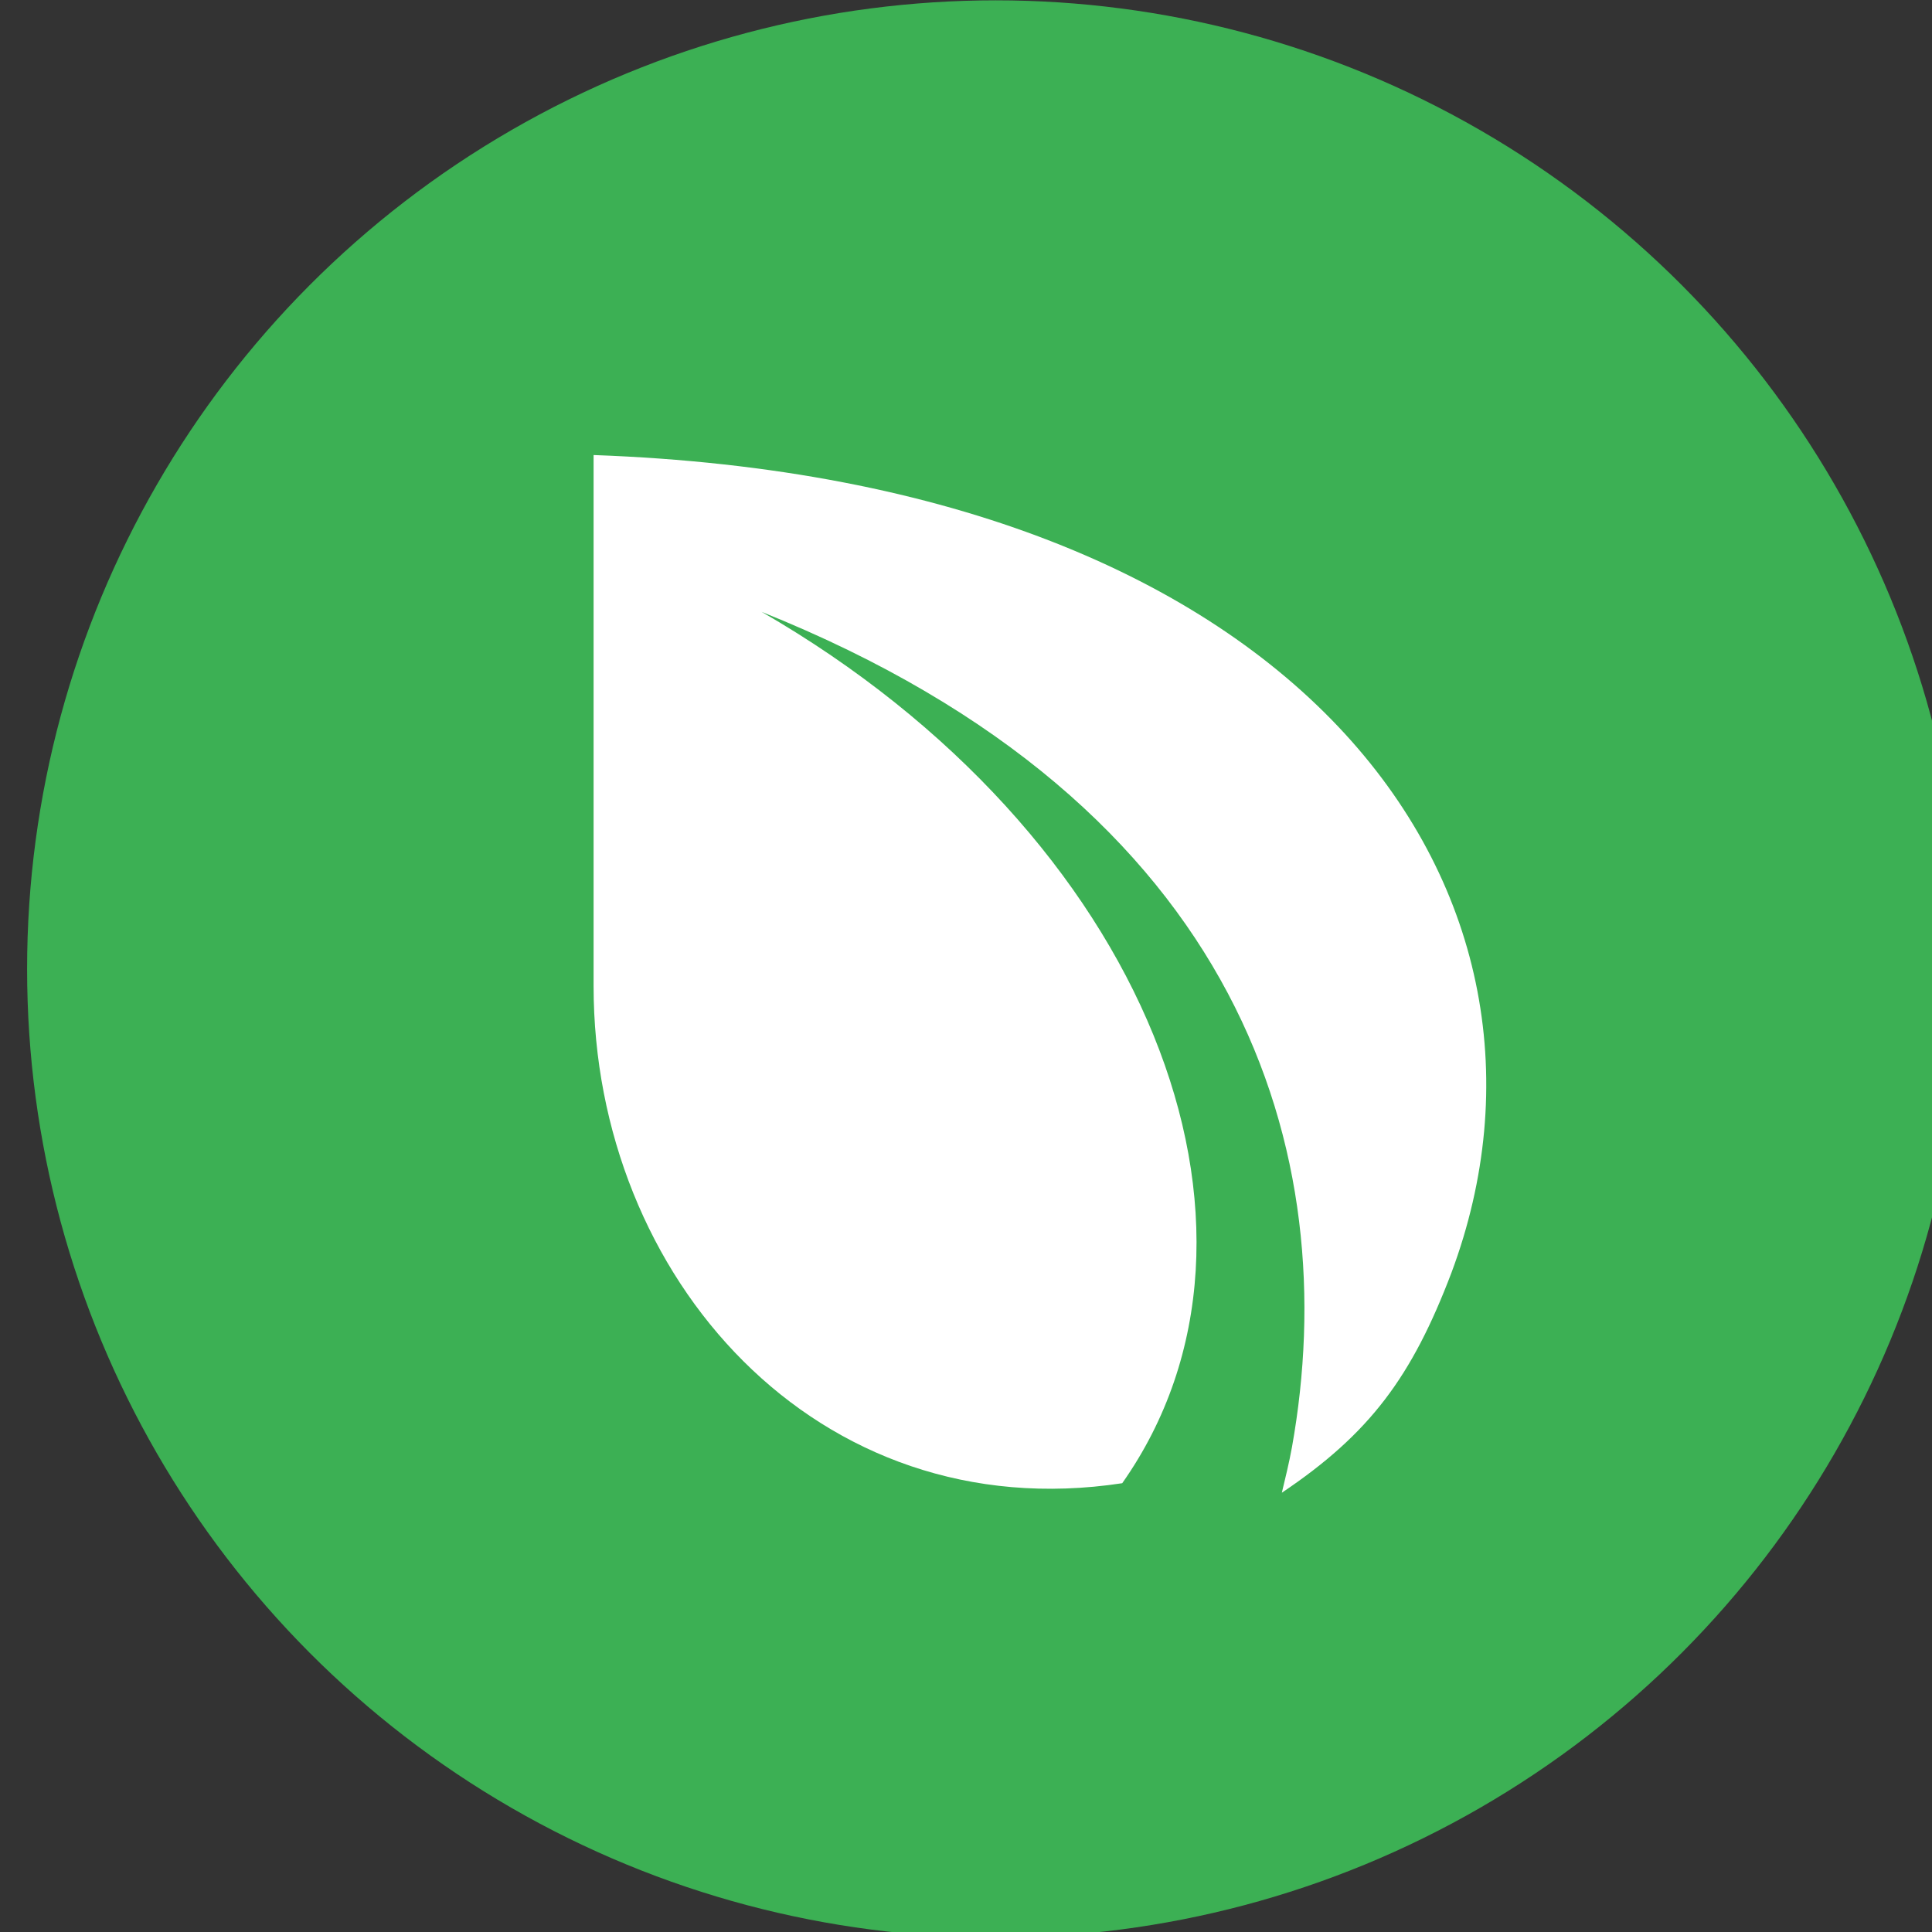 <?xml version="1.0" encoding="UTF-8" standalone="no"?>
<!DOCTYPE svg PUBLIC "-//W3C//DTD SVG 1.1//EN" "http://www.w3.org/Graphics/SVG/1.1/DTD/svg11.dtd">
<svg width="100%" height="100%" viewBox="0 0 96 96" version="1.1" xmlns="http://www.w3.org/2000/svg" xmlns:xlink="http://www.w3.org/1999/xlink" xml:space="preserve" style="fill-rule:evenodd;clip-rule:evenodd;stroke-linejoin:round;stroke-miterlimit:1.414;">
    <rect x="0" y="0" width="96" height="96" fill="#333333" stroke="none"/>
    <g transform="matrix(1,0,0,1,-5370,-484)">
        <g id="favicon96" transform="matrix(0.094,0,0,0.094,4866.56,484)">
            <clipPath id="_clip1">
                <rect x="5370" y="0" width="1024" height="1024"/>
            </clipPath>
            <g clip-path="url(#_clip1)">
                <g id="icon" transform="matrix(6.227,2.04664e-31,2.04664e-31,6.227,4128.68,-2860.04)">
                    <g transform="matrix(1,0,0,1,-84.374,66.646)">
                        <circle cx="365.958" cy="474.907" r="82.228" style="fill:rgb(60,176,84);"/>
                    </g>
                    <g transform="matrix(1,0,0,1,-84.374,66.646)">
                        <path d="M331.819,431.279C392.912,433.468 416.471,468.989 404.644,500.69C401.293,509.511 397.733,514.339 390.245,519.369C390.55,518.098 390.864,516.82 391.101,515.519C395.531,490.787 387.137,461.029 346.081,444.59C378.746,463.424 391.928,496.931 376.695,518.561C350.768,522.509 331.819,501.059 331.819,476.346L331.819,431.279Z" style="fill:white;"/>
                    </g>
                </g>
            </g>
        </g>
    </g>
</svg>
